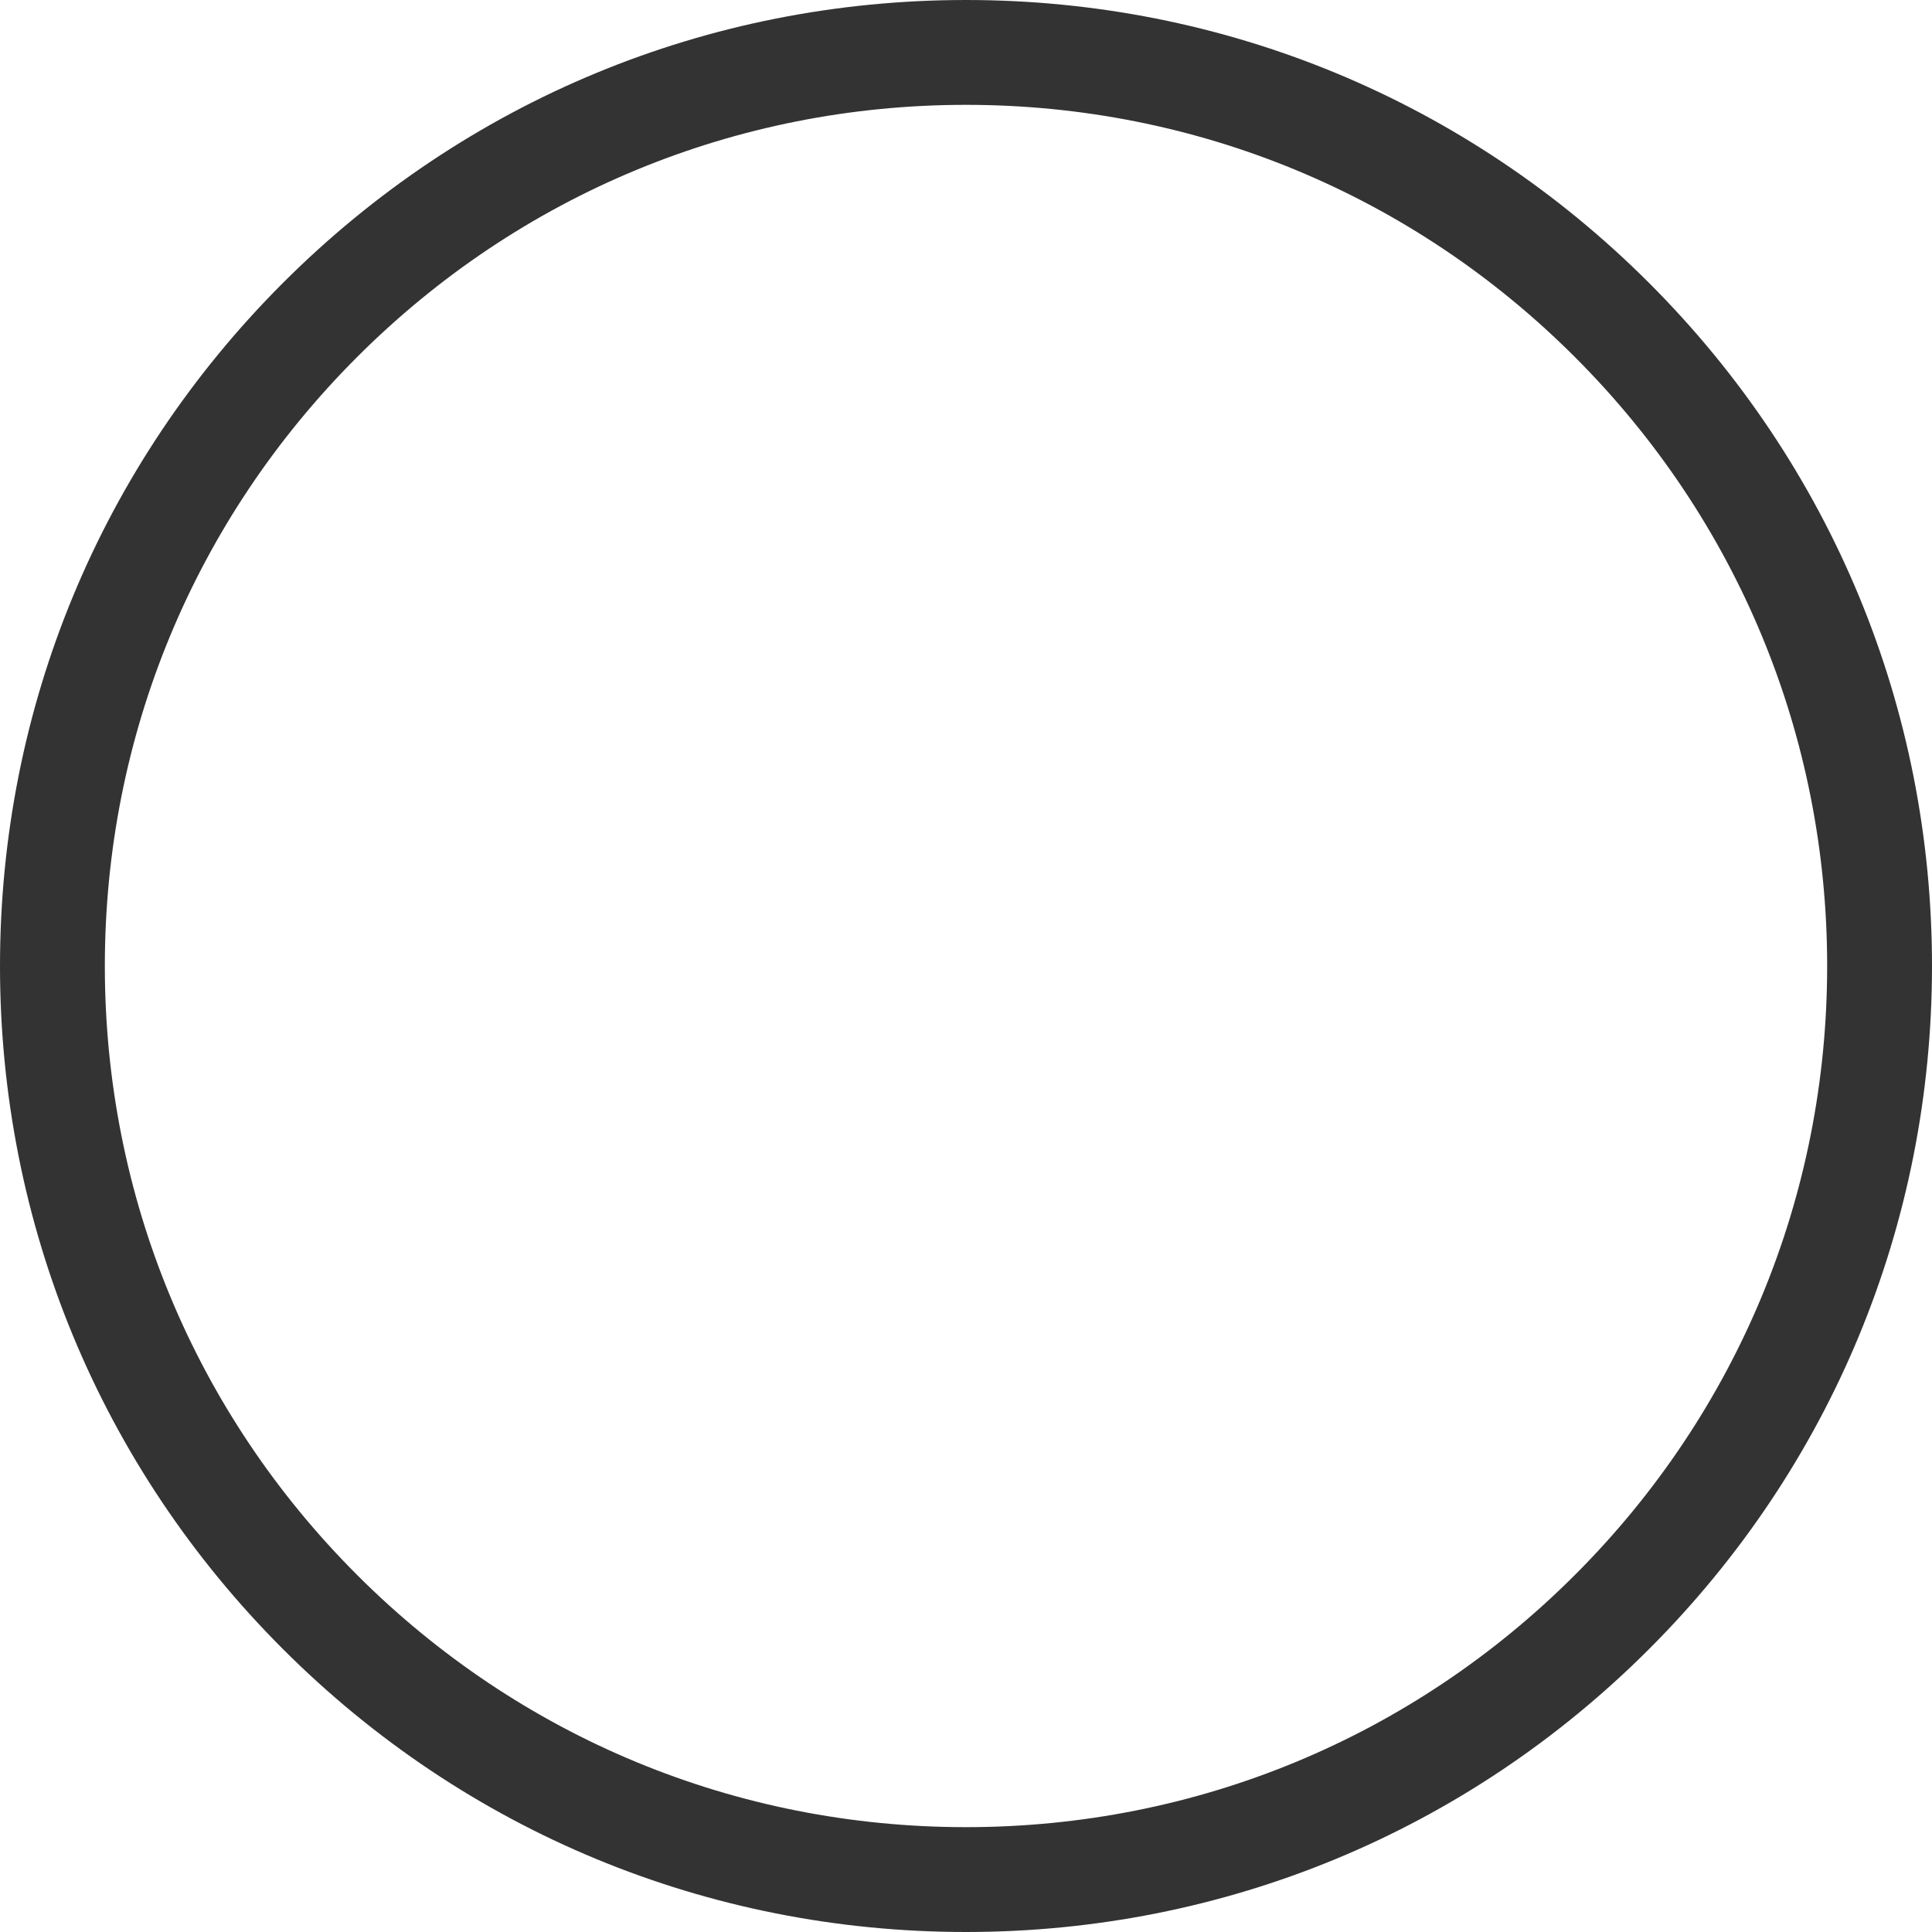 <?xml version="1.0" encoding="iso-8859-1"?>
<!-- Generator: Adobe Illustrator 16.0.0, SVG Export Plug-In . SVG Version: 6.00 Build 0)  -->
<!DOCTYPE svg PUBLIC "-//W3C//DTD SVG 1.1//EN" "http://www.w3.org/Graphics/SVG/1.1/DTD/svg11.dtd">
<svg version="1.1" id="Capa_1" xmlns="http://www.w3.org/2000/svg" xmlns:xlink="http://www.w3.org/1999/xlink" x="0px" y="0px"
	 width="460.678px" height="460.678px" viewBox="0 0 460.678 460.678" style="enable-background:new 0 0 460.678 460.678;"
	 xml:space="preserve">
<g>
	<path style="fill:#333333;" d="M230.339,460.678c61.525,0,119.369-23.959,162.875-67.465c43.505-43.505,67.464-101.35,67.464-162.874
		c0-61.525-23.959-119.369-67.464-162.875C349.708,23.959,291.864,0,230.339,0C168.814,0,110.97,23.959,67.464,67.464
		C23.959,110.97,0,168.814,0,230.339c0,61.524,23.959,119.369,67.464,162.875C110.97,436.719,168.814,460.678,230.339,460.678z
		 M85.142,85.142C123.926,46.359,175.491,25,230.339,25c54.848,0,106.413,21.359,145.197,60.143
		c38.784,38.784,60.142,90.348,60.142,145.196c0,54.849-21.358,106.413-60.143,145.197s-90.349,60.142-145.196,60.142
		c-54.848,0-106.413-21.358-145.197-60.143C46.358,336.751,25,285.188,25,230.339C25,175.491,46.359,123.926,85.142,85.142z"/>
</g>
</svg>
